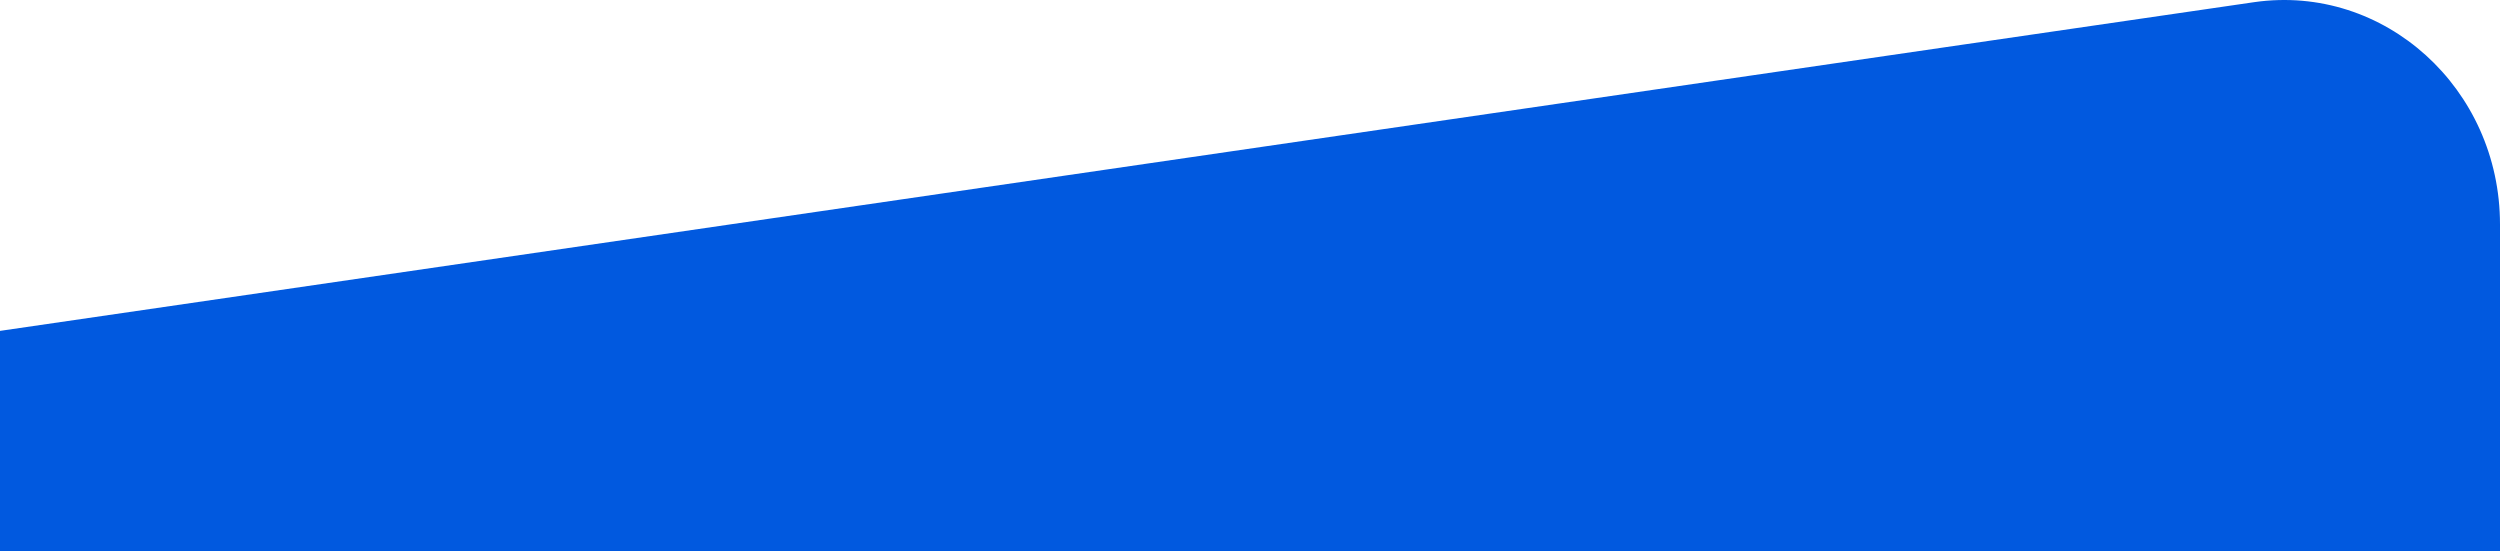 <svg width="68" height="15" viewBox="0 0 68 15" fill="none" xmlns="http://www.w3.org/2000/svg">
<path fill-rule="evenodd" clip-rule="evenodd" d="M0 9V15H68V6.105C68 2.402 64.851 -0.446 61.319 0.058L0 9Z" fill="#0159DF"/>
</svg>
